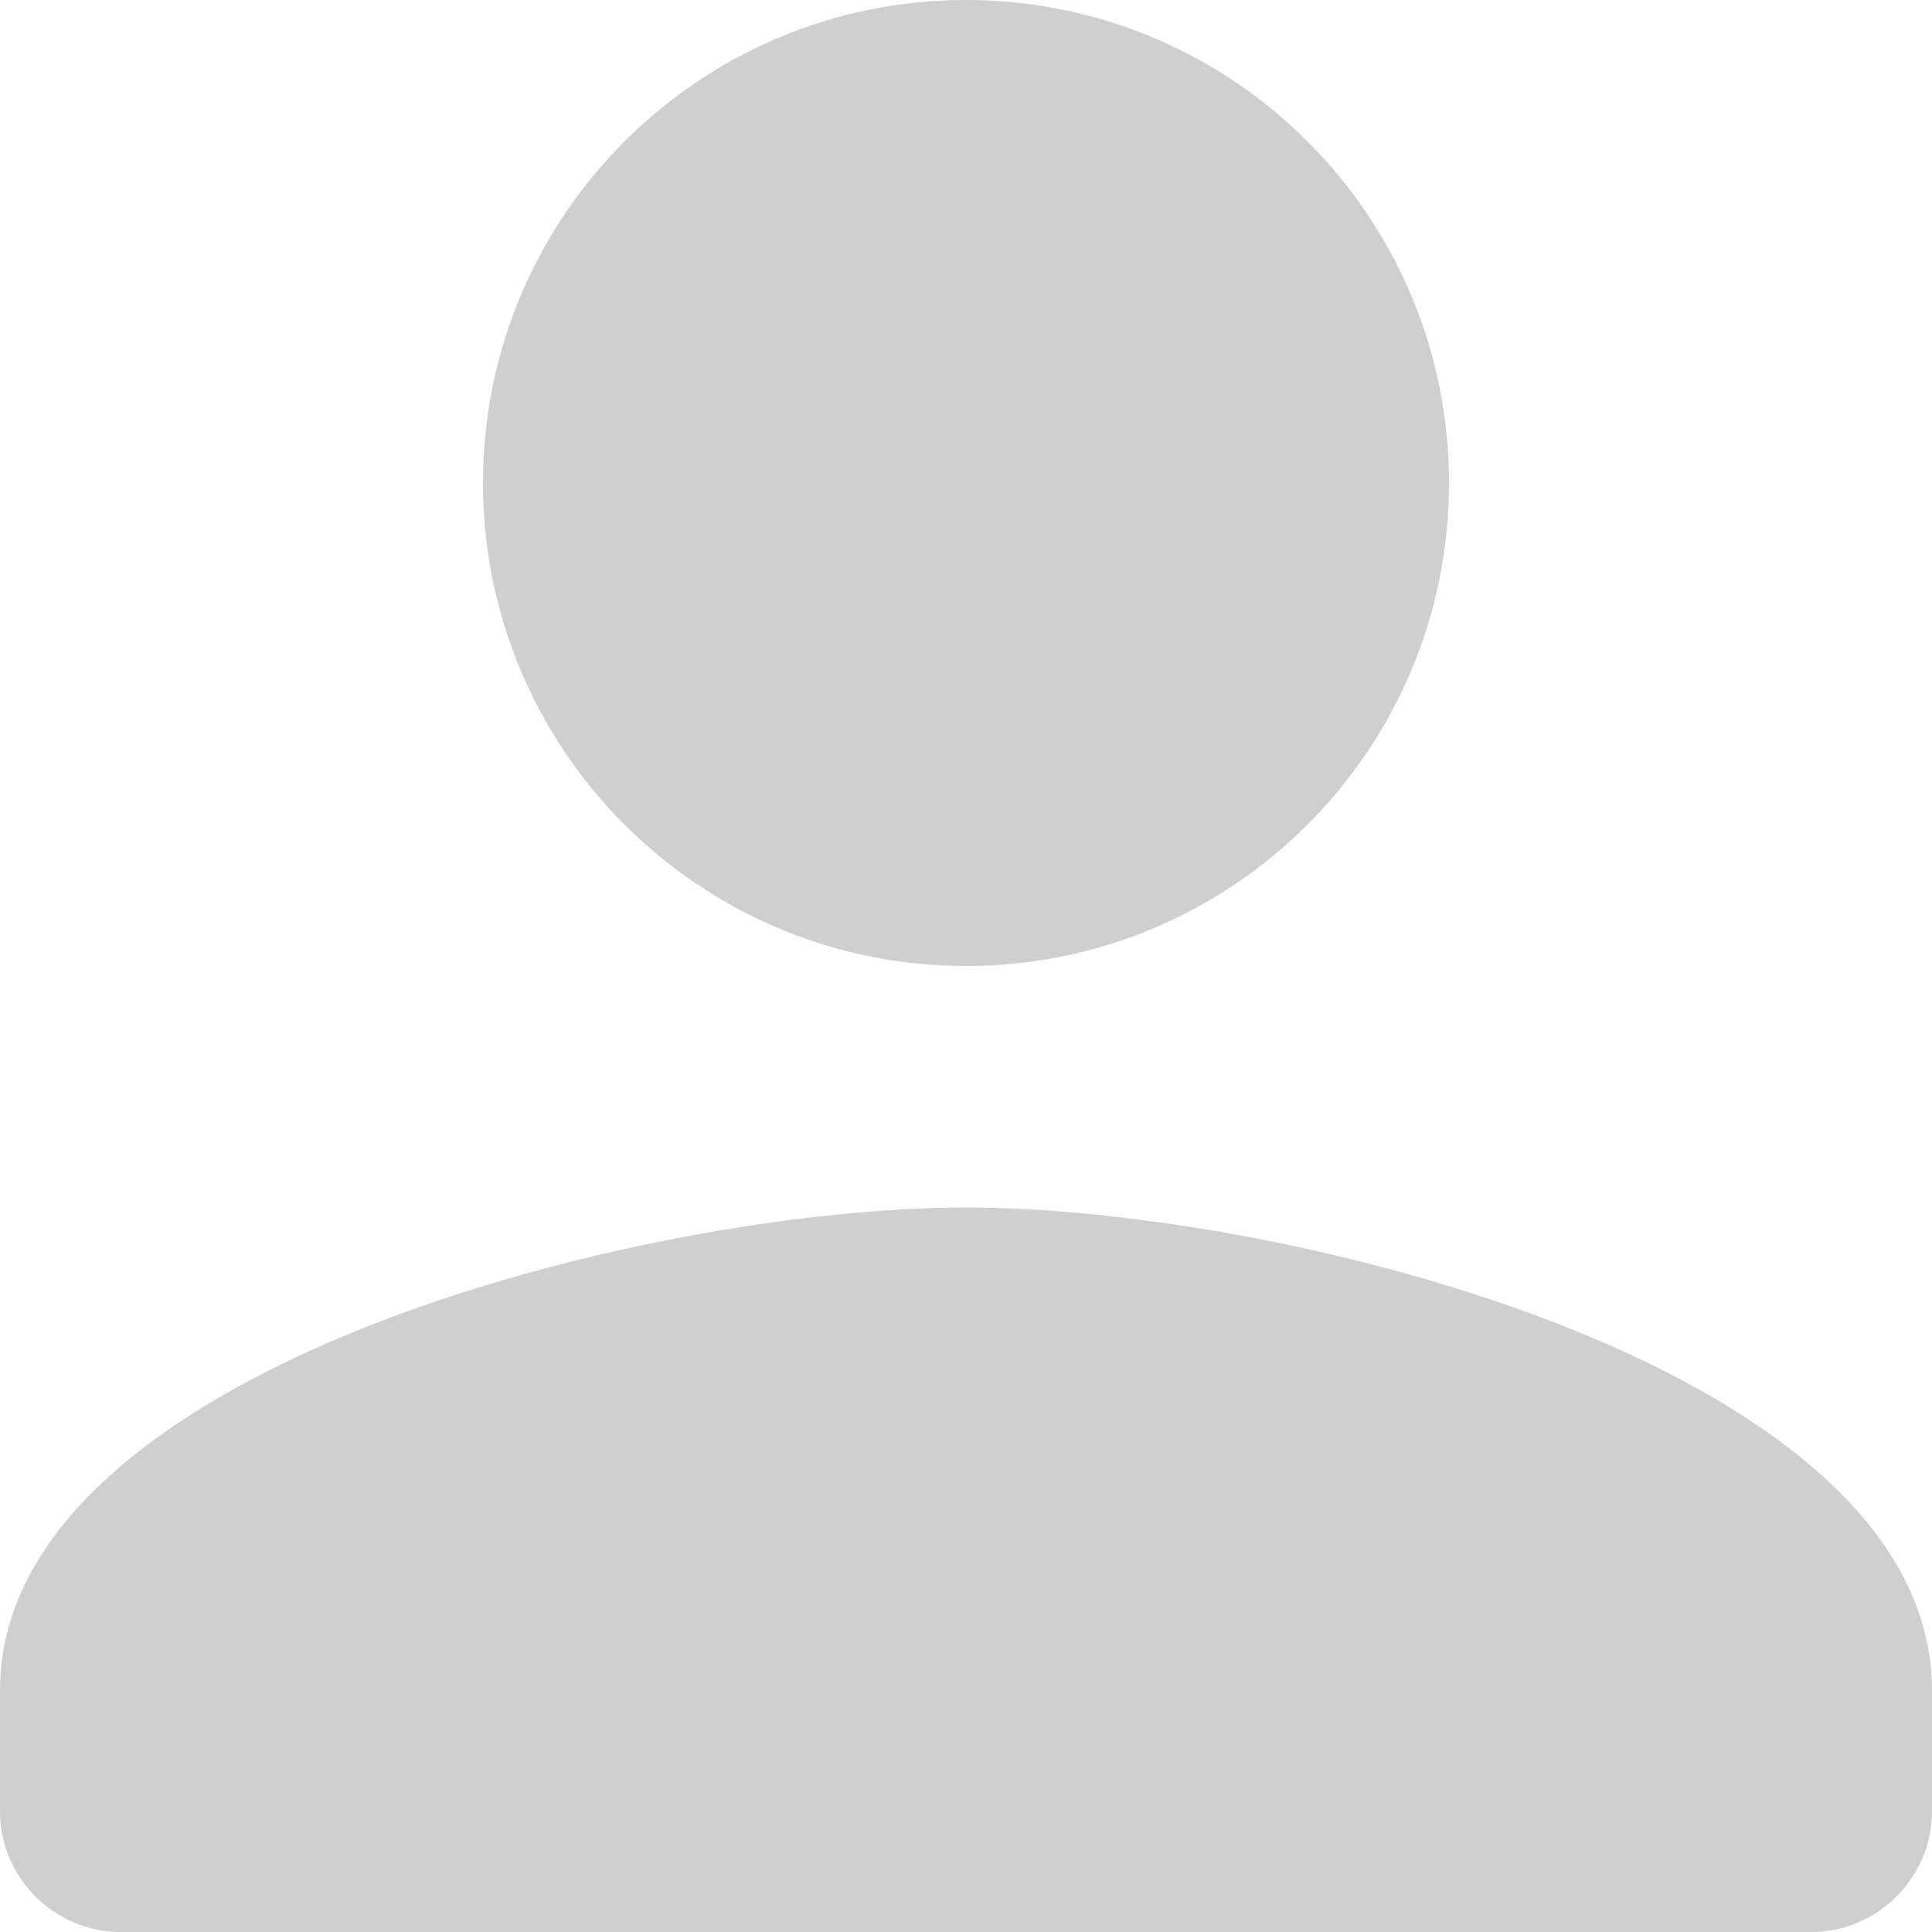 <svg width="19" height="19" viewBox="0 0 19 19" fill="none" xmlns="http://www.w3.org/2000/svg">
<path d="M9.5 9.5C12.124 9.5 14.25 7.374 14.25 4.75C14.25 2.126 12.124 0 9.5 0C6.876 0 4.75 2.126 4.75 4.75C4.75 7.374 6.876 9.5 9.5 9.5ZM9.5 11.875C6.329 11.875 0 13.466 0 16.625V17.812C0 18.466 0.534 19 1.188 19H17.812C18.466 19 19 18.466 19 17.812V16.625C19 13.466 12.671 11.875 9.5 11.875Z" fill="#CFCFCF"/>
</svg>
